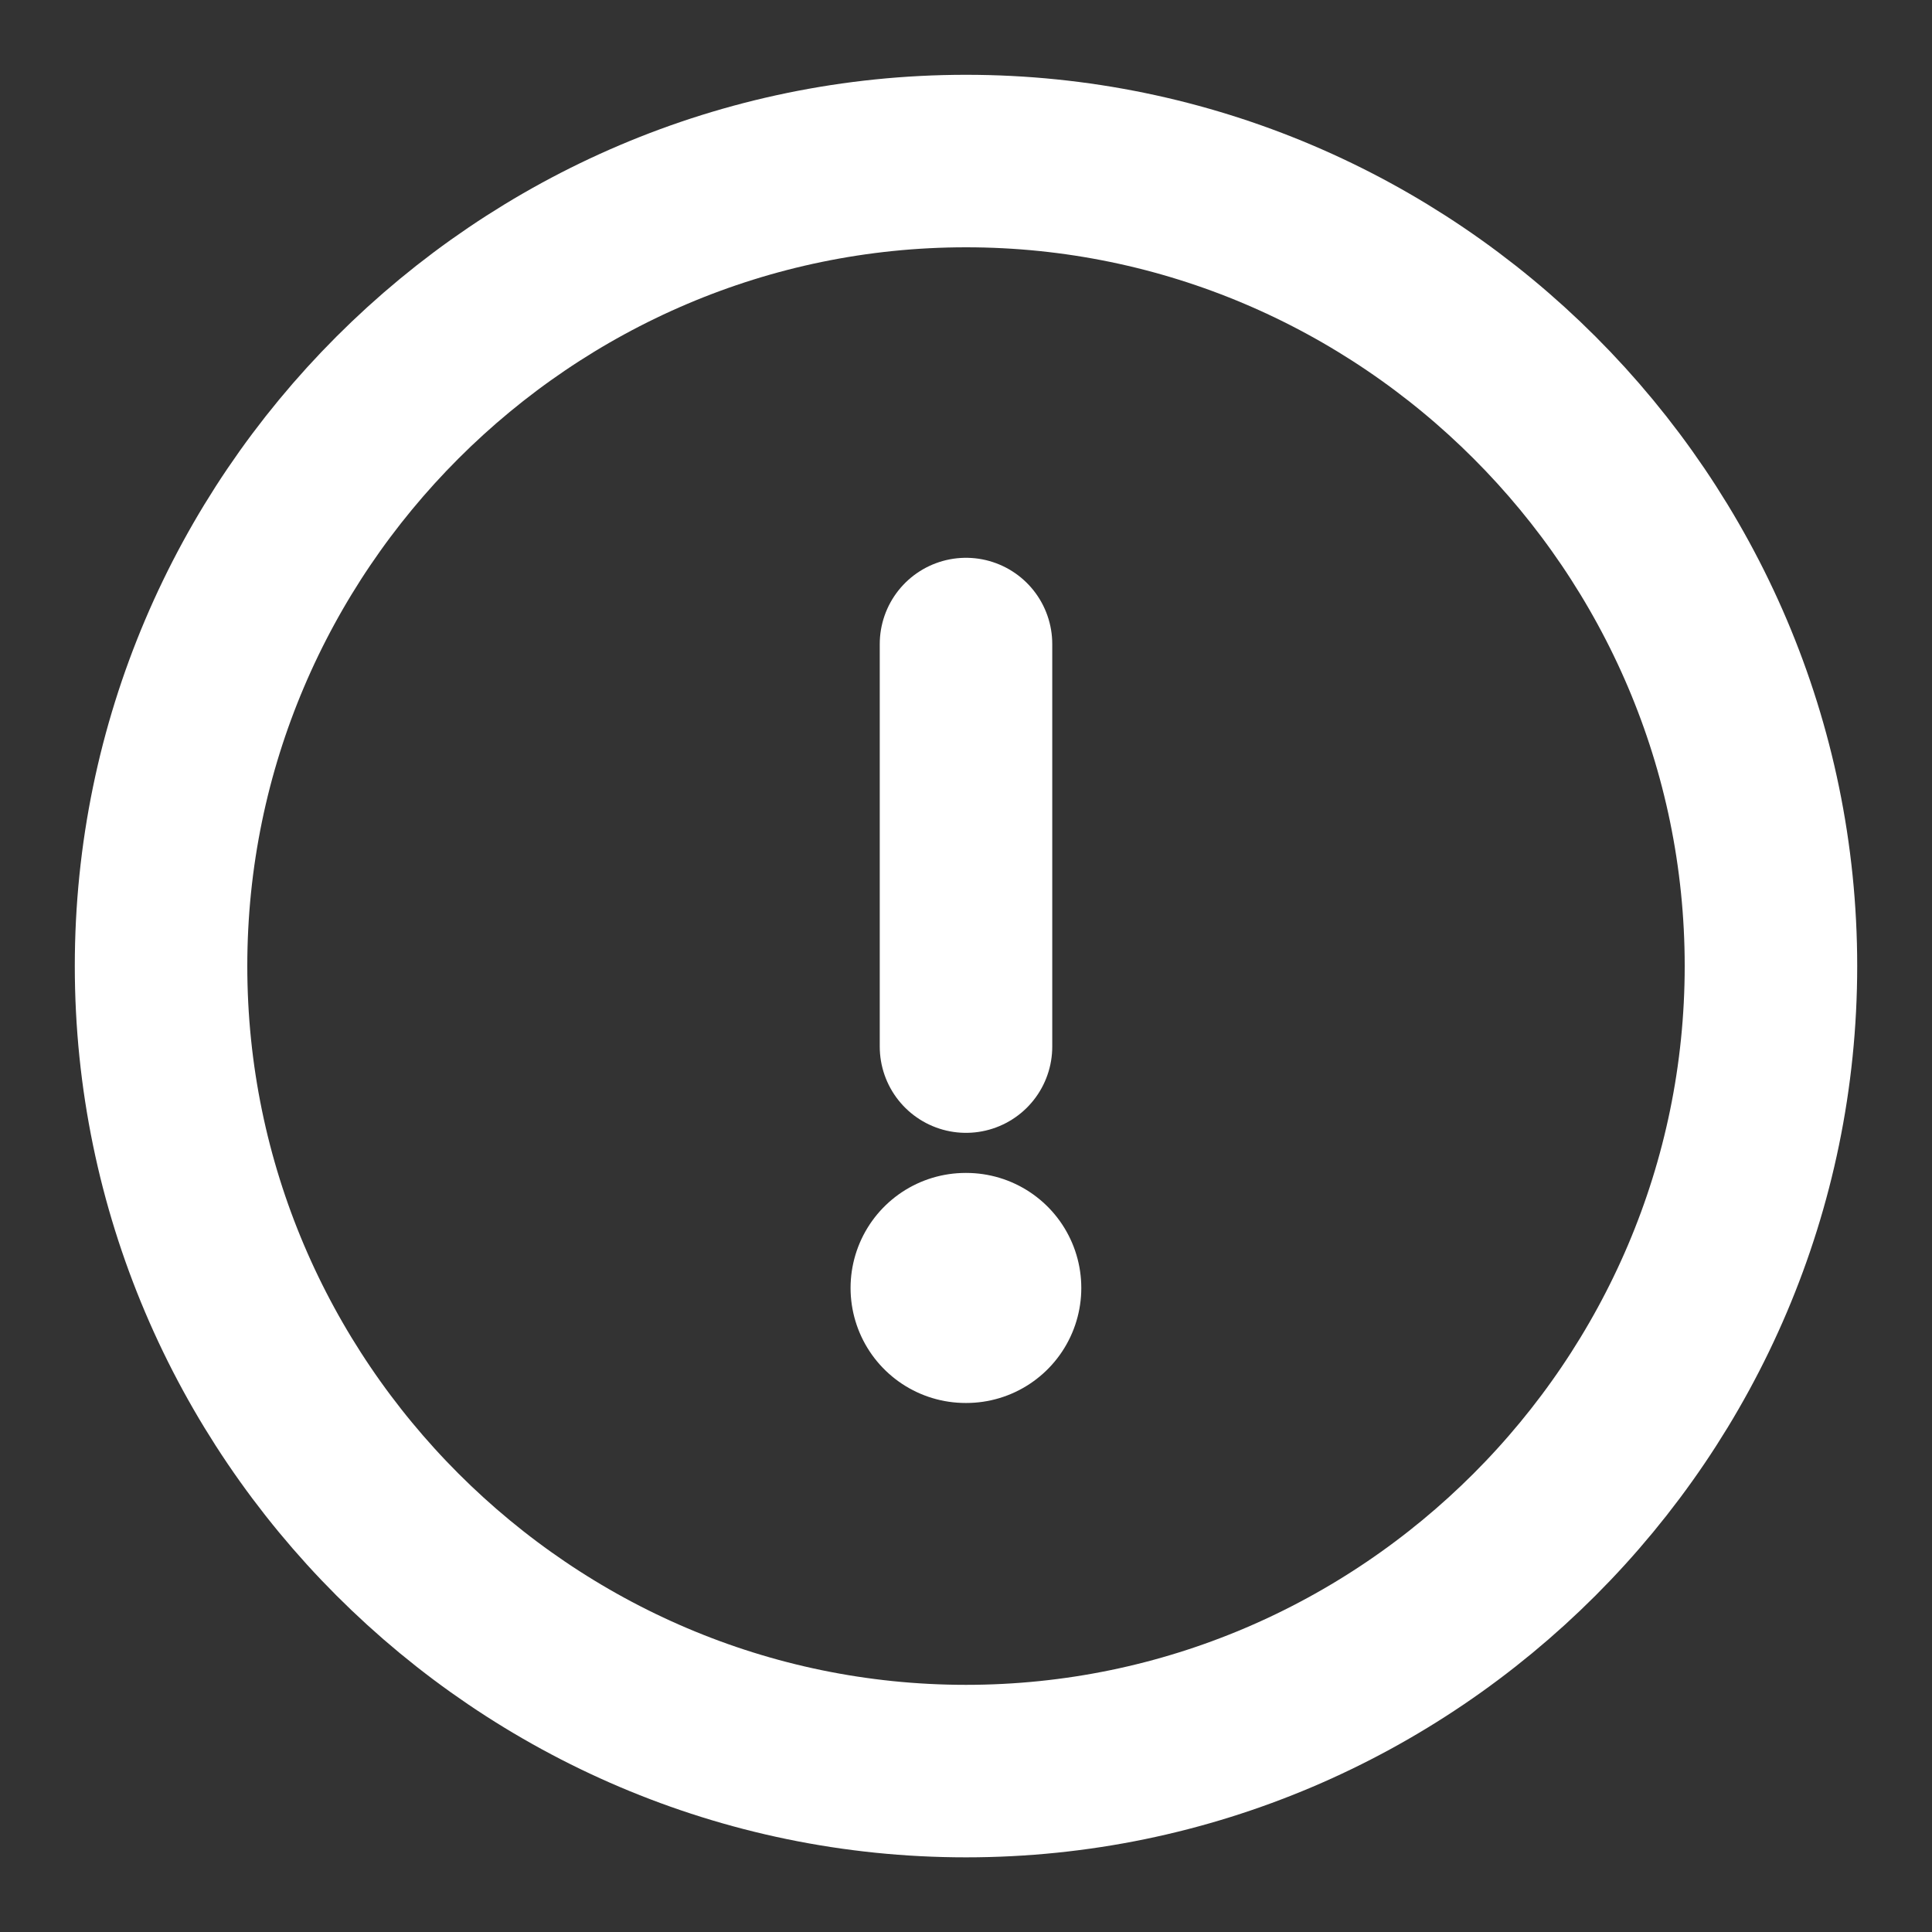 <svg width="14" height="14" viewBox="0 0 14 14" fill="none" xmlns="http://www.w3.org/2000/svg">
<rect x="0" y="0" width="14" height="14" fill="#333333" stroke="none"/>
<path d="M7 12.834C10.208 12.834 12.833 10.209 12.833 7C12.833 3.792 10.208 1.167 7 1.167C3.792 1.167 1.167 3.792 1.167 7C1.167 10.209 3.792 12.834 7 12.834Z" stroke="white" stroke-width="1.25" stroke-linecap="round" stroke-linejoin="round"/>
<path d="M7 4.667V7.584" stroke="white" stroke-width="1.25" stroke-linecap="round" stroke-linejoin="round"/>
<path d="M6.997 9.333H7.002" stroke="white" stroke-width="1.667" stroke-linecap="round" stroke-linejoin="round"/>
</svg>
